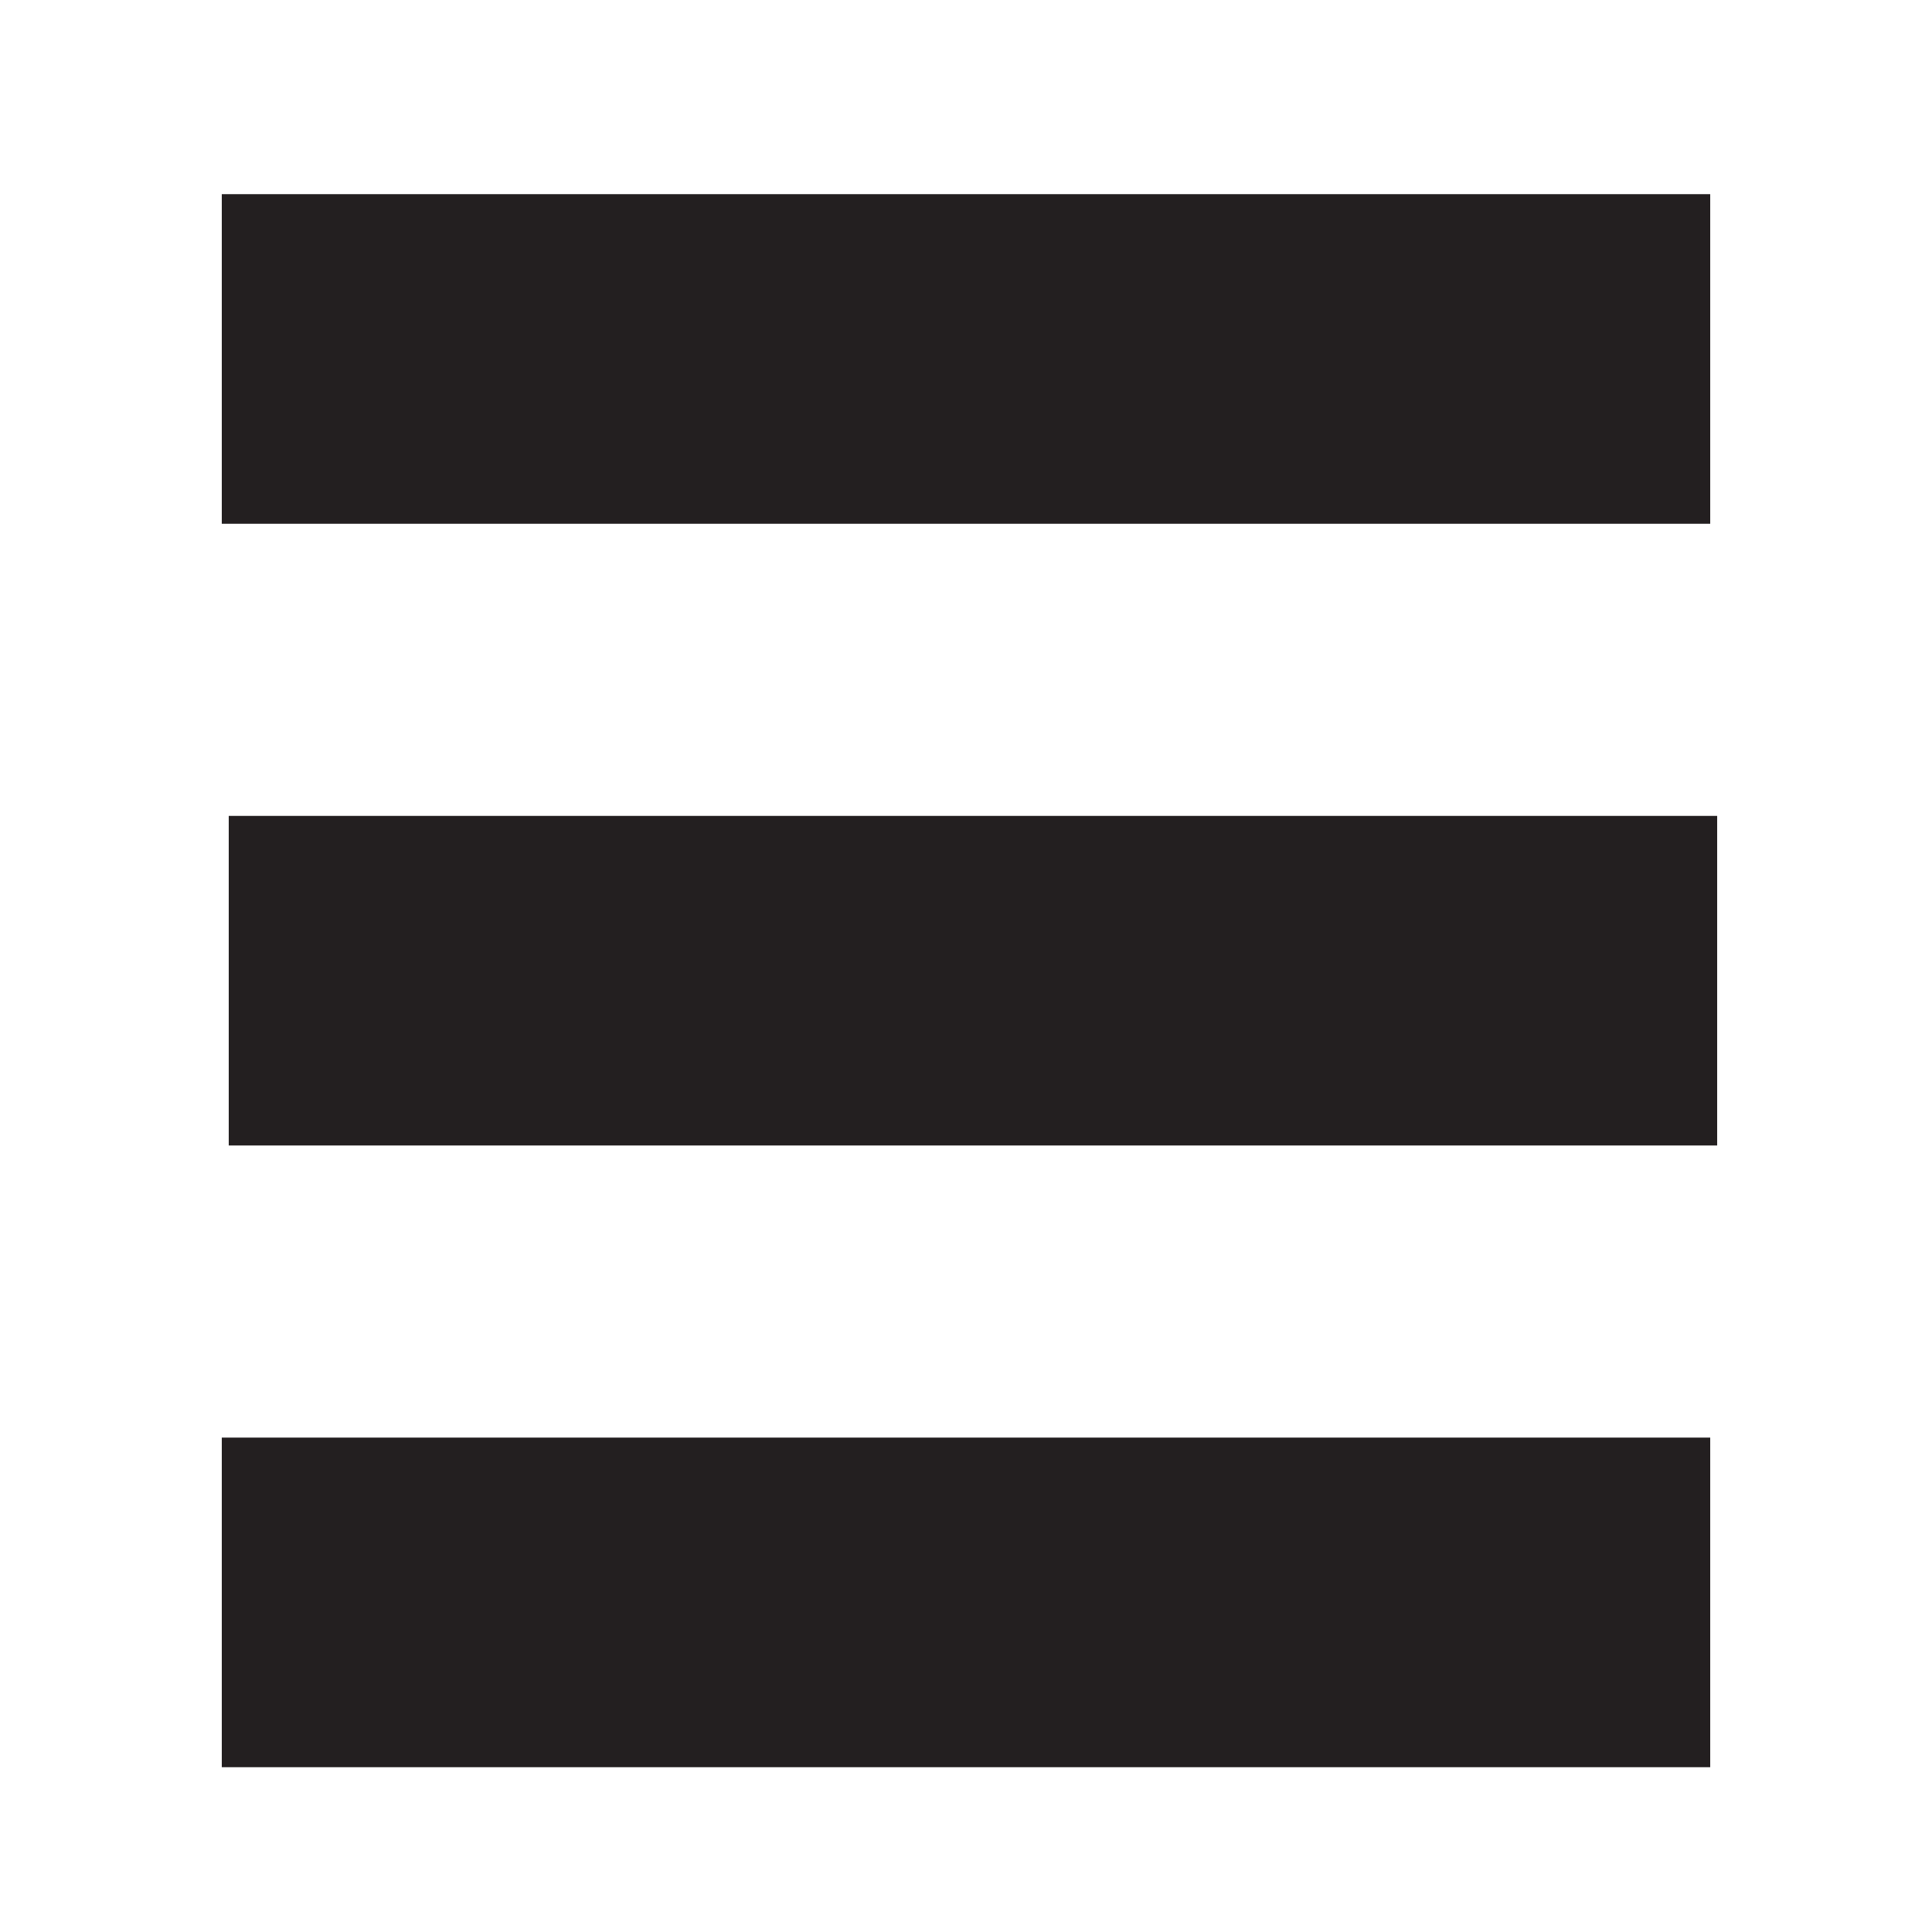 <svg id="Layer_1" data-name="Layer 1" xmlns="http://www.w3.org/2000/svg" viewBox="0 0 100 100"><defs><style>.cls-1{fill:#231f20;}</style></defs><rect class="cls-1" x="11.48" y="10.05" width="77.04" height="17.06"/><rect class="cls-1" x="11.84" y="42.23" width="77.04" height="17.06"/><rect class="cls-1" x="11.48" y="74.41" width="77.04" height="17.06"/></svg>